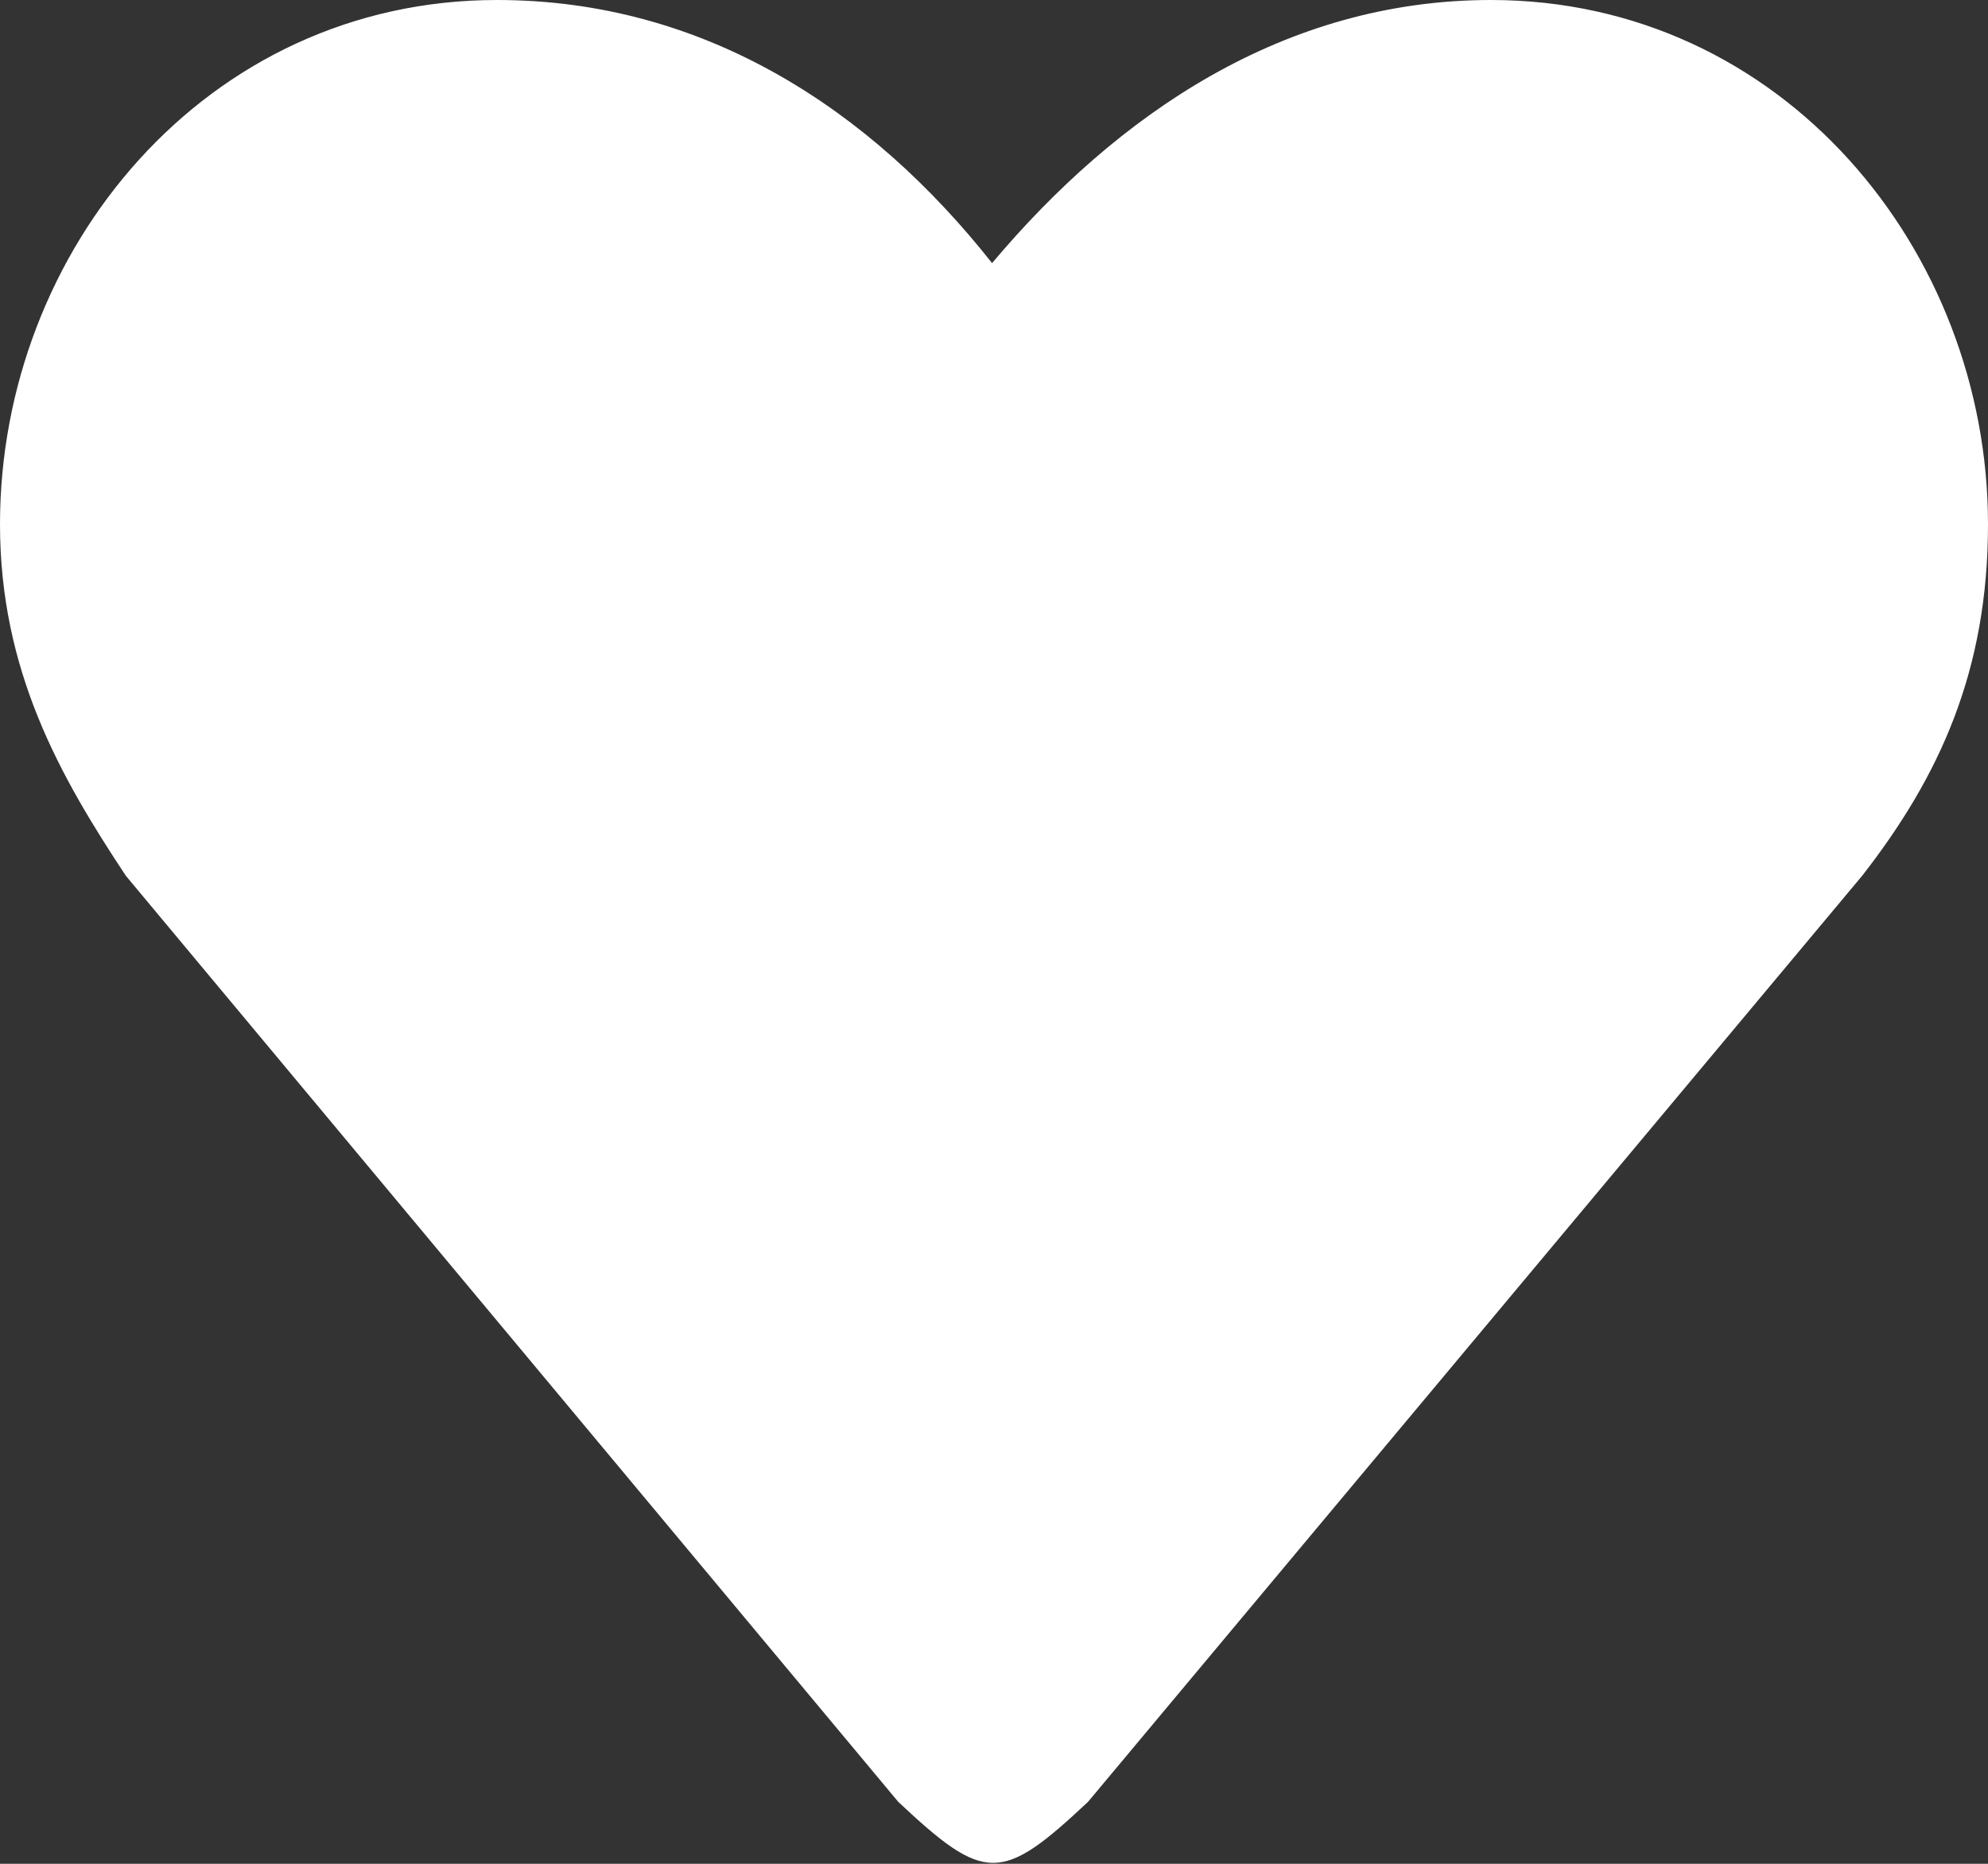 <svg width="800" height="750" viewBox="0 0 800 750" fill="none" xmlns="http://www.w3.org/2000/svg">
<rect x="0" y="0" width="800" height="750" fill="#333333" stroke="none"/>
<path fill-rule="evenodd" clip-rule="evenodd" d="M600 0C516.675 0 449.55 46.05 399.225 105.875C350.325 44 283.325 0 200 0C82.65 0 0 100.9 0 210.95C0 269.975 24.175 312.475 50.65 352.425L361.475 725.075C396.35 757.8 402.95 757.8 437.825 725.075L749.35 352.425C780.5 312.475 800 269.975 800 210.95C800 100.9 717.35 0 600 0Z" fill="white"/>
</svg>
